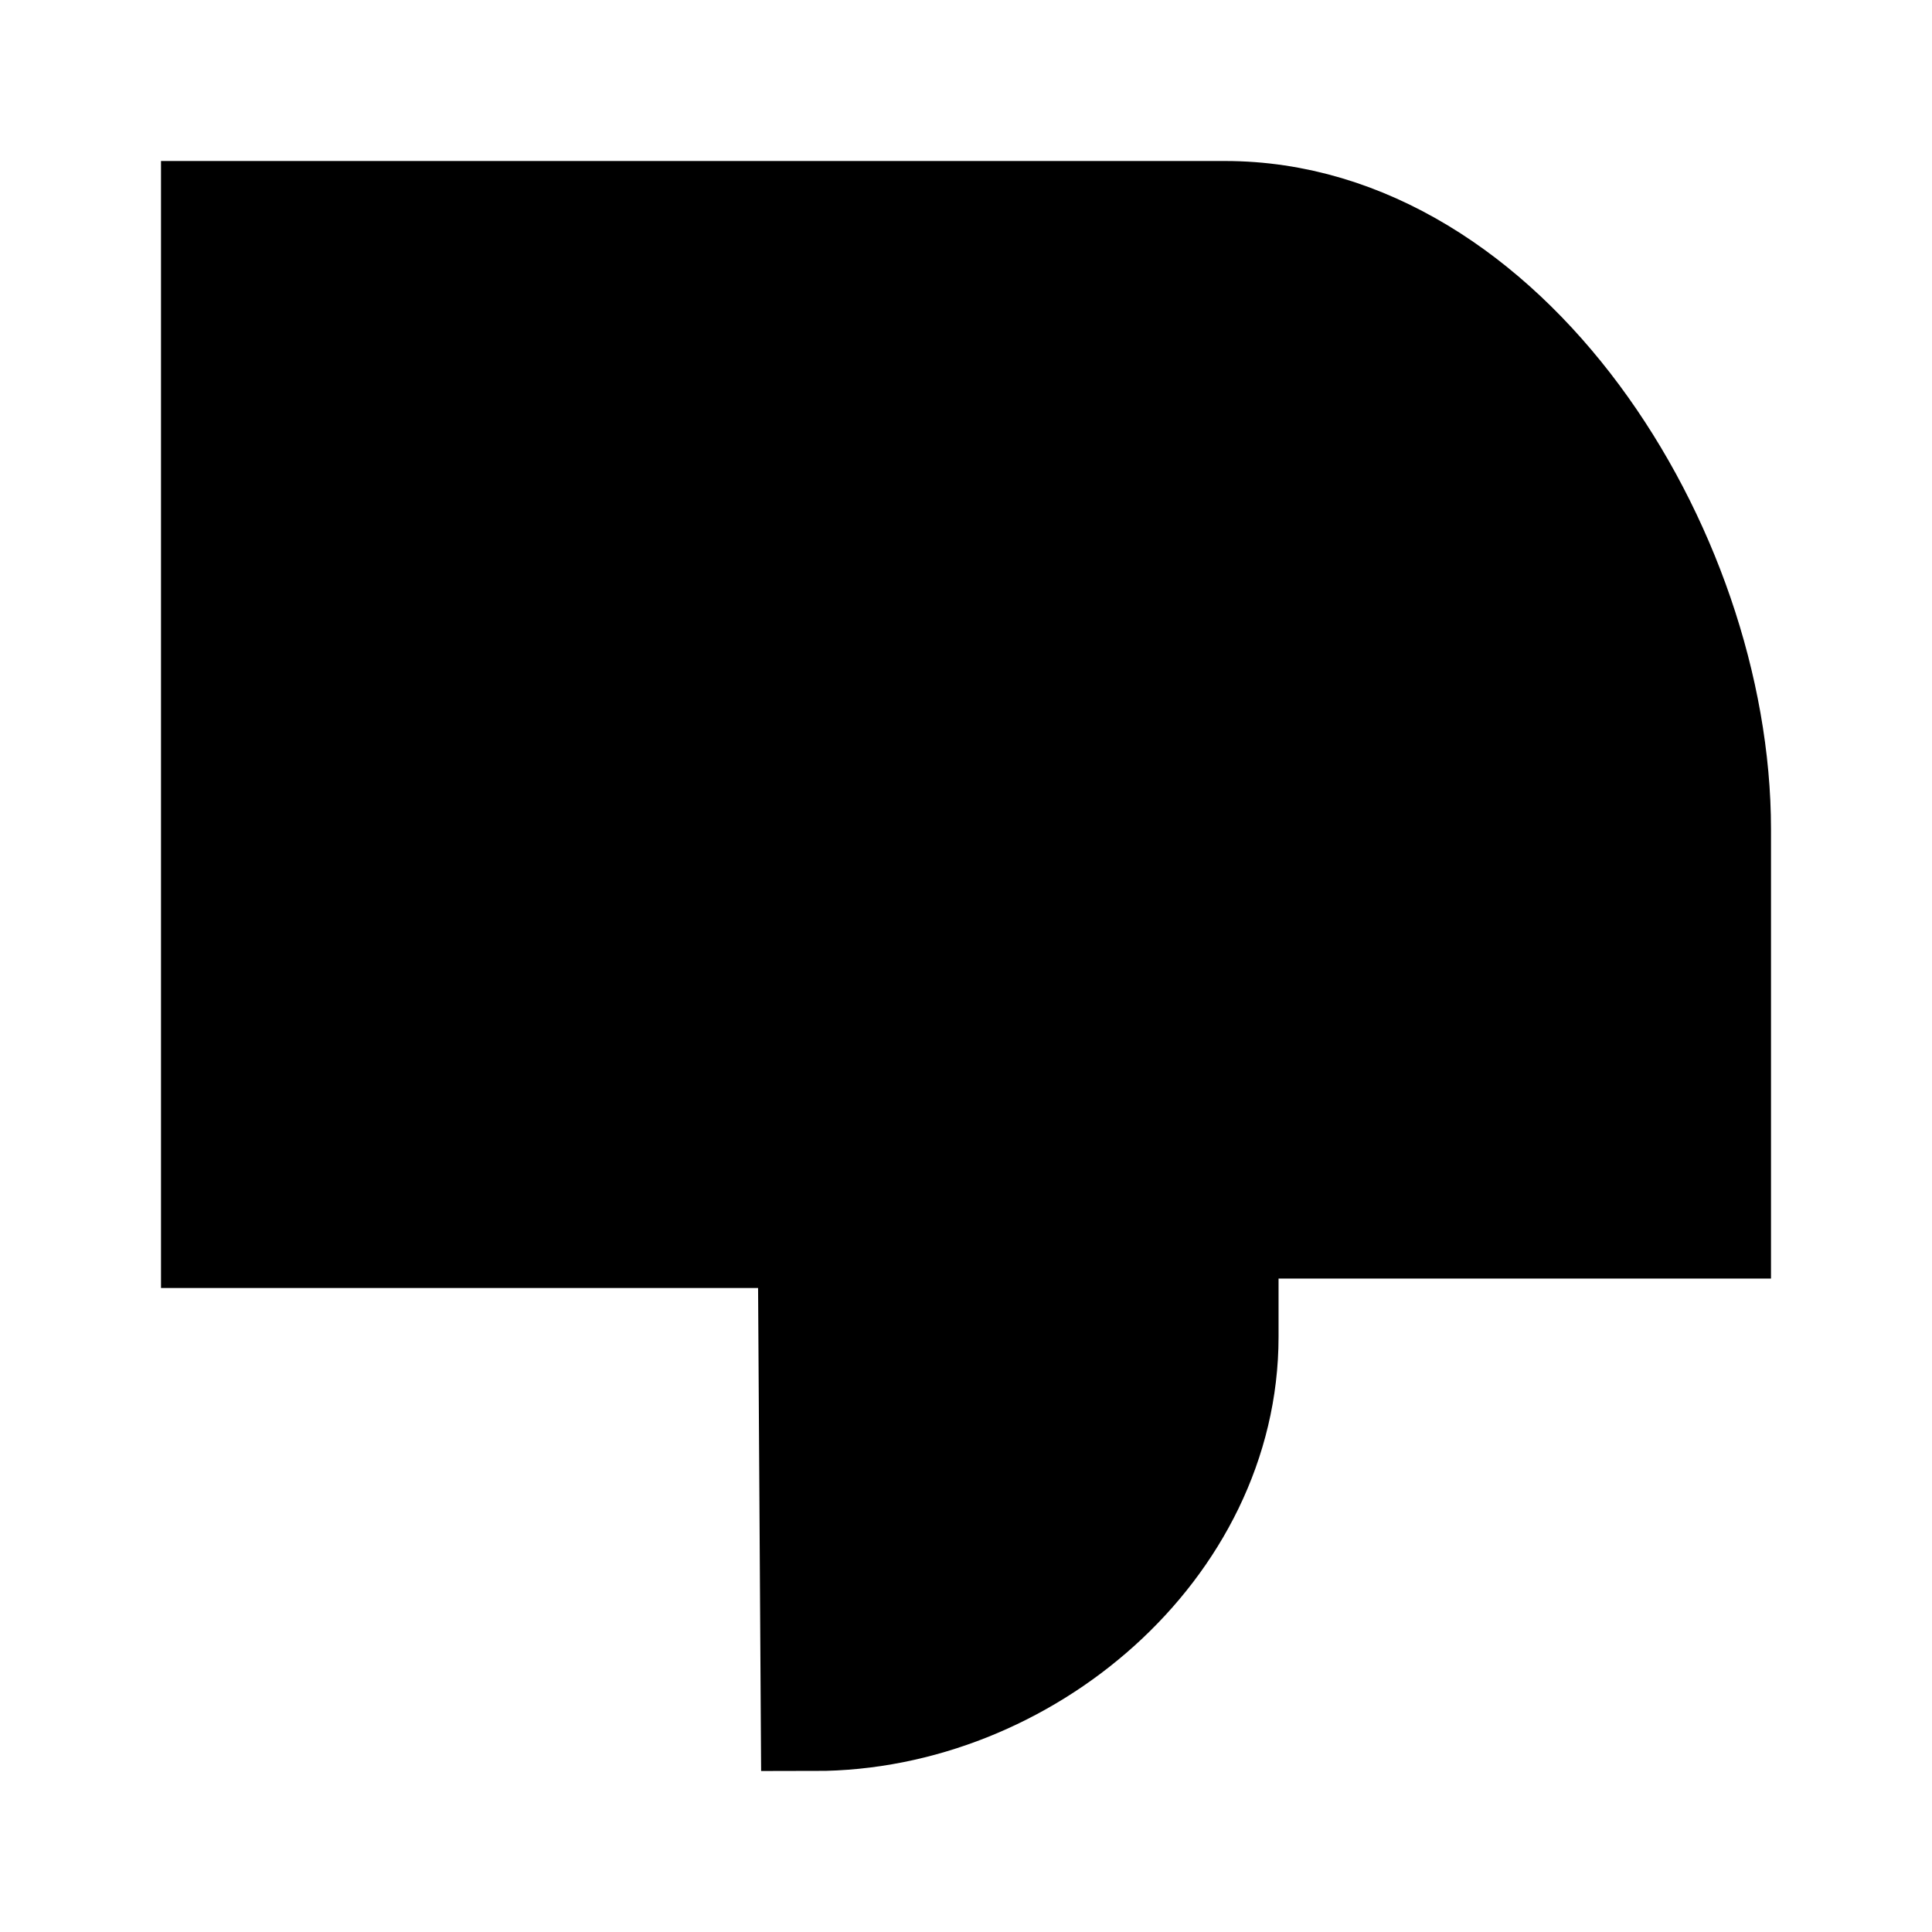 <svg xmlns="http://www.w3.org/2000/svg" viewBox="0 0 18 18"><path d="M7.5 2h3.912C14.022 2 16 5.117 16 7.727v3.685h-4.588v1.042c0 1.959-1.865 3.546-3.824 3.546L7.5 2zm0 0H2v9.5h5.5V2z" stroke="currentColor" vector-effect="non-scaling-stroke"></path></svg>